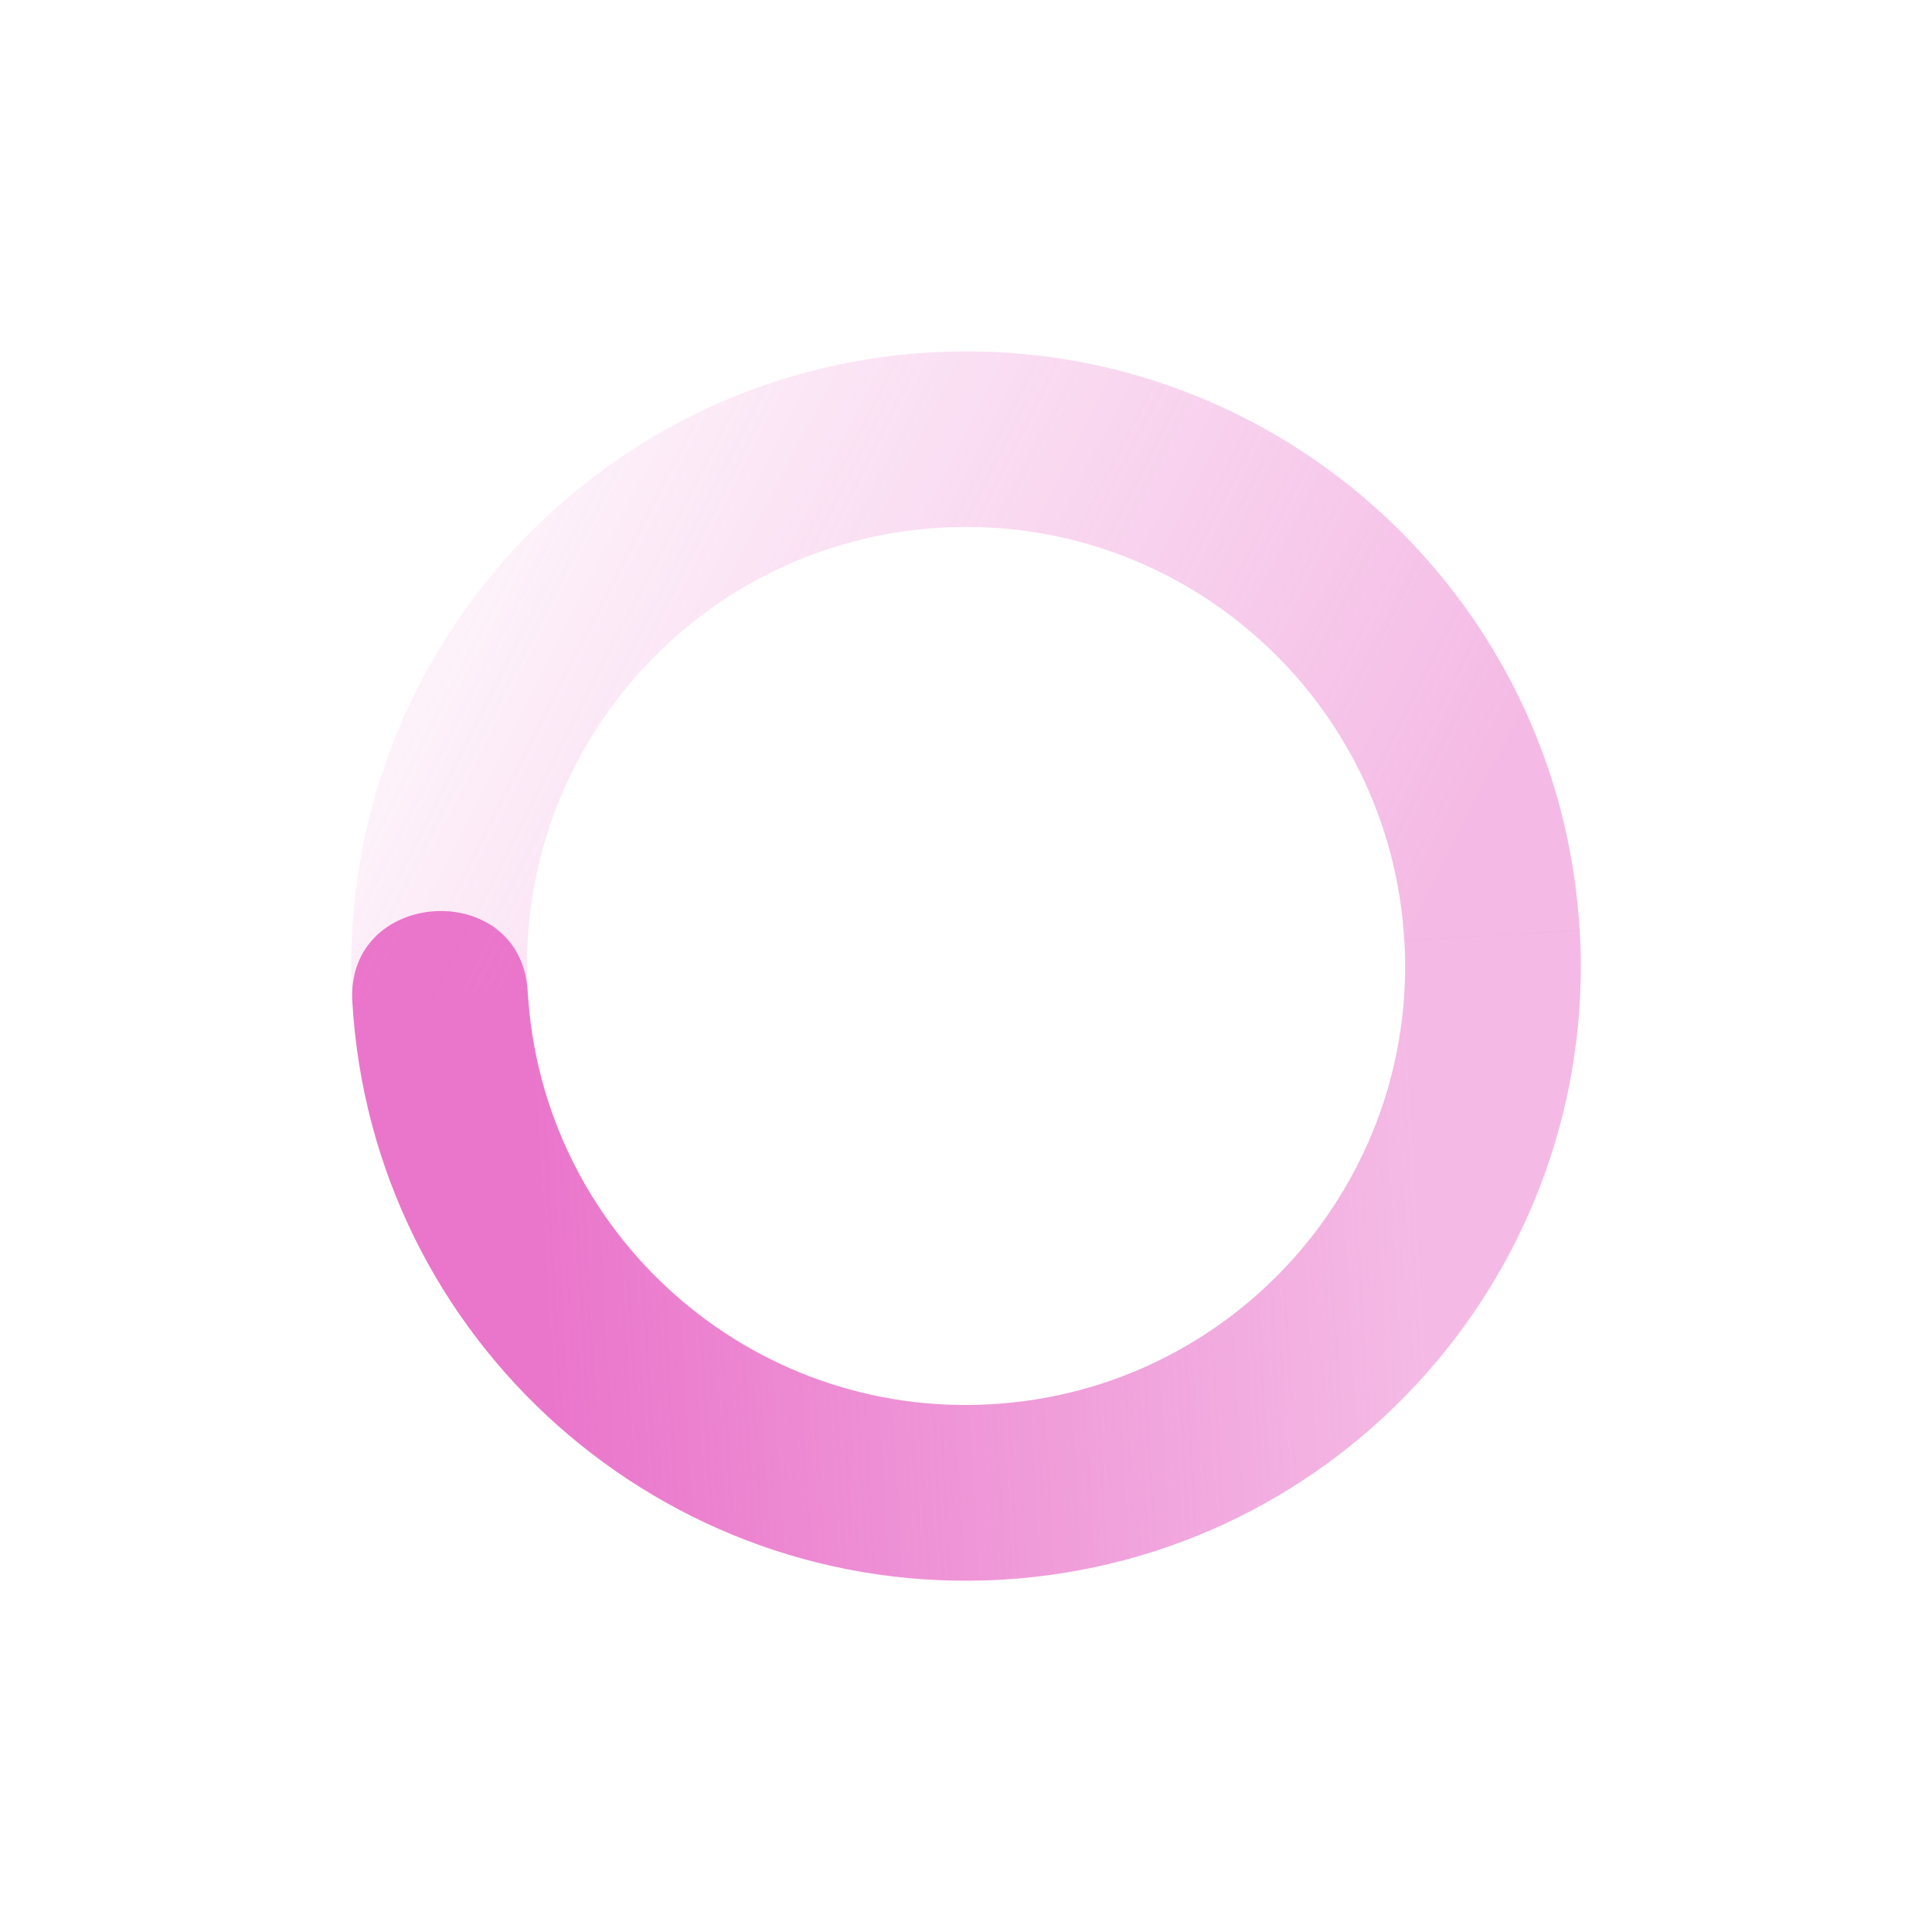 <svg xmlns="http://www.w3.org/2000/svg" width="22" height="22" version="1.1">
 <defs>
  <linearGradient id="linearGradient3605" x1="7" x2="19" y1="12" y2="5" gradientTransform="matrix(-.998 .058 .058 .998 22.281 -1.678)" gradientUnits="userSpaceOnUse">
   <stop offset="0" stop-color="#ea76cb" stop-opacity=".5"/>
   <stop offset="1" stop-color="#ea76cb" stop-opacity="0"/>
  </linearGradient>
  <linearGradient id="linearGradient3611" x1="7" x2="17" y1="12" y2="12" gradientTransform="matrix(.998 -.058 -.058 -.998 -.281 23.678)" gradientUnits="userSpaceOnUse">
   <stop offset="0" stop-color="#ea76cb"/>
   <stop offset="1" stop-color="#ea76cb" stop-opacity=".5"/>
  </linearGradient>
 </defs>
 <path fill="url(#linearGradient3611)" d="m4.012 11.407c0.225 3.859 3.536 6.806 7.396 6.581 3.859-0.225 6.806-3.536 6.581-7.396l-1.997 0.116c0.161 2.757-1.944 5.122-4.701 5.282-2.756 0.162-5.121-1.942-5.282-4.699-0.076-1.298-2.072-1.181-1.997 0.116z"/>
 <path fill="url(#linearGradient3605)" d="m4.012 11.407 1.997-0.116c-0.161-2.757 1.944-5.122 4.7-5.282 2.757-0.161 5.122 1.944 5.282 4.701l1.997-0.116c-0.226-3.86-3.537-6.806-7.396-6.581-3.86 0.225-6.806 3.536-6.581 7.395z"/>
</svg>
